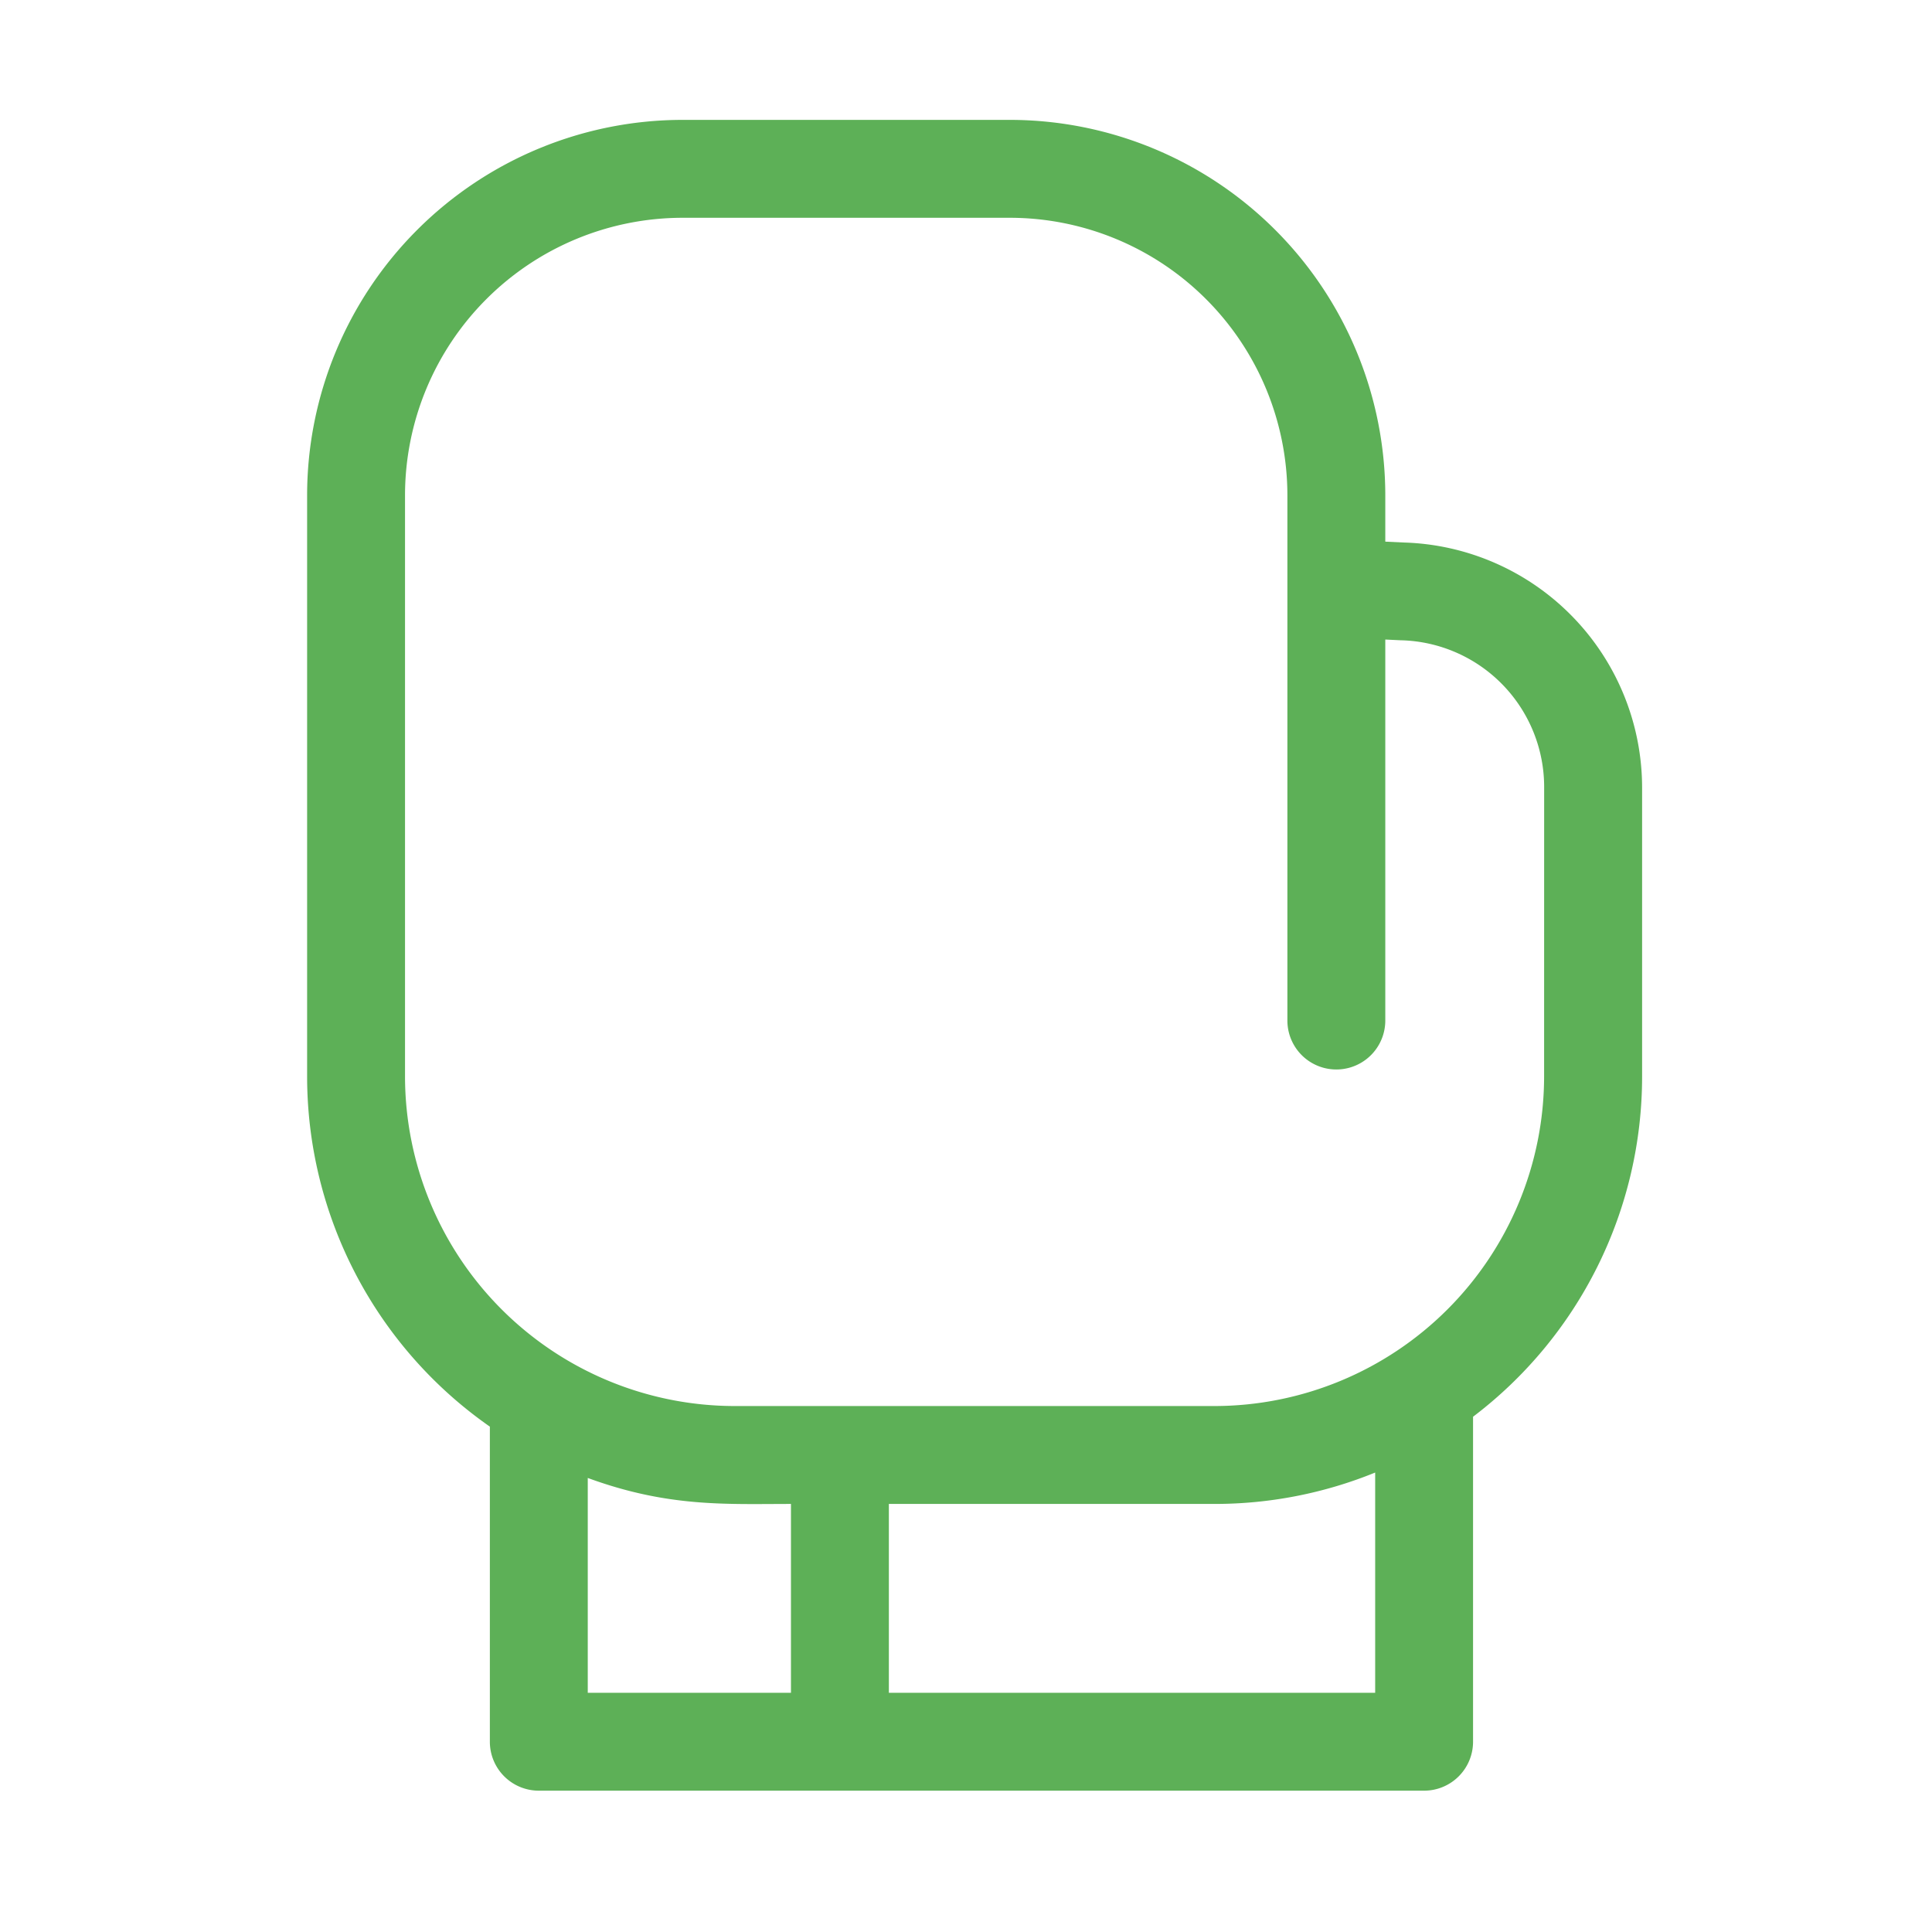 <svg xmlns="http://www.w3.org/2000/svg" xmlns:xlink="http://www.w3.org/1999/xlink" width="80" height="80" viewBox="0 0 80 80">
  <defs>
    <clipPath id="clip-path">
      <circle id="Ellipse_17" data-name="Ellipse 17" cx="40" cy="40" r="40" transform="translate(880 -8867)" fill="#fff" stroke="#707070" stroke-width="1"/>
    </clipPath>
  </defs>
  <g id="boxinong-icon" transform="translate(-952 8894)">
    <g id="Mask_Group_28" data-name="Mask Group 28" transform="translate(72 -27)" clip-path="url(#clip-path)">
      <path id="boxing" d="M53.438,17.5l-.752-.036V15.539A15.557,15.557,0,0,0,37.147,0H23.58A15.557,15.557,0,0,0,8.041,15.539V39.61a17.693,17.693,0,0,0,7.567,14.5V67.157a2.027,2.027,0,0,0,2.027,2.027H54.293a2.027,2.027,0,0,0,2.027-2.027V53.7a17.683,17.683,0,0,0,7-14.088V27.66A10.164,10.164,0,0,0,53.438,17.5ZM19.662,56.235c3.332,1.222,5.724,1.076,8.414,1.076V65.13H19.662Zm32.6,8.895H32.13V57.311H45.616a17.608,17.608,0,0,0,6.651-1.3V65.13Zm7-25.52A13.663,13.663,0,0,1,45.616,53.257H25.742A13.663,13.663,0,0,1,12.095,39.61V15.539A11.5,11.5,0,0,1,23.58,4.054H37.147A11.5,11.5,0,0,1,48.632,15.539V37.294a2.027,2.027,0,0,0,4.054,0V21.518l.624.03a6.078,6.078,0,0,1,5.954,6.112Z" transform="translate(884.676 -8862.036)" fill="#5db057"/>
    </g>
    <rect id="Rectangle_219" data-name="Rectangle 219" width="80" height="80" transform="translate(952 -8894)" fill="none"/>
  </g>
</svg>
